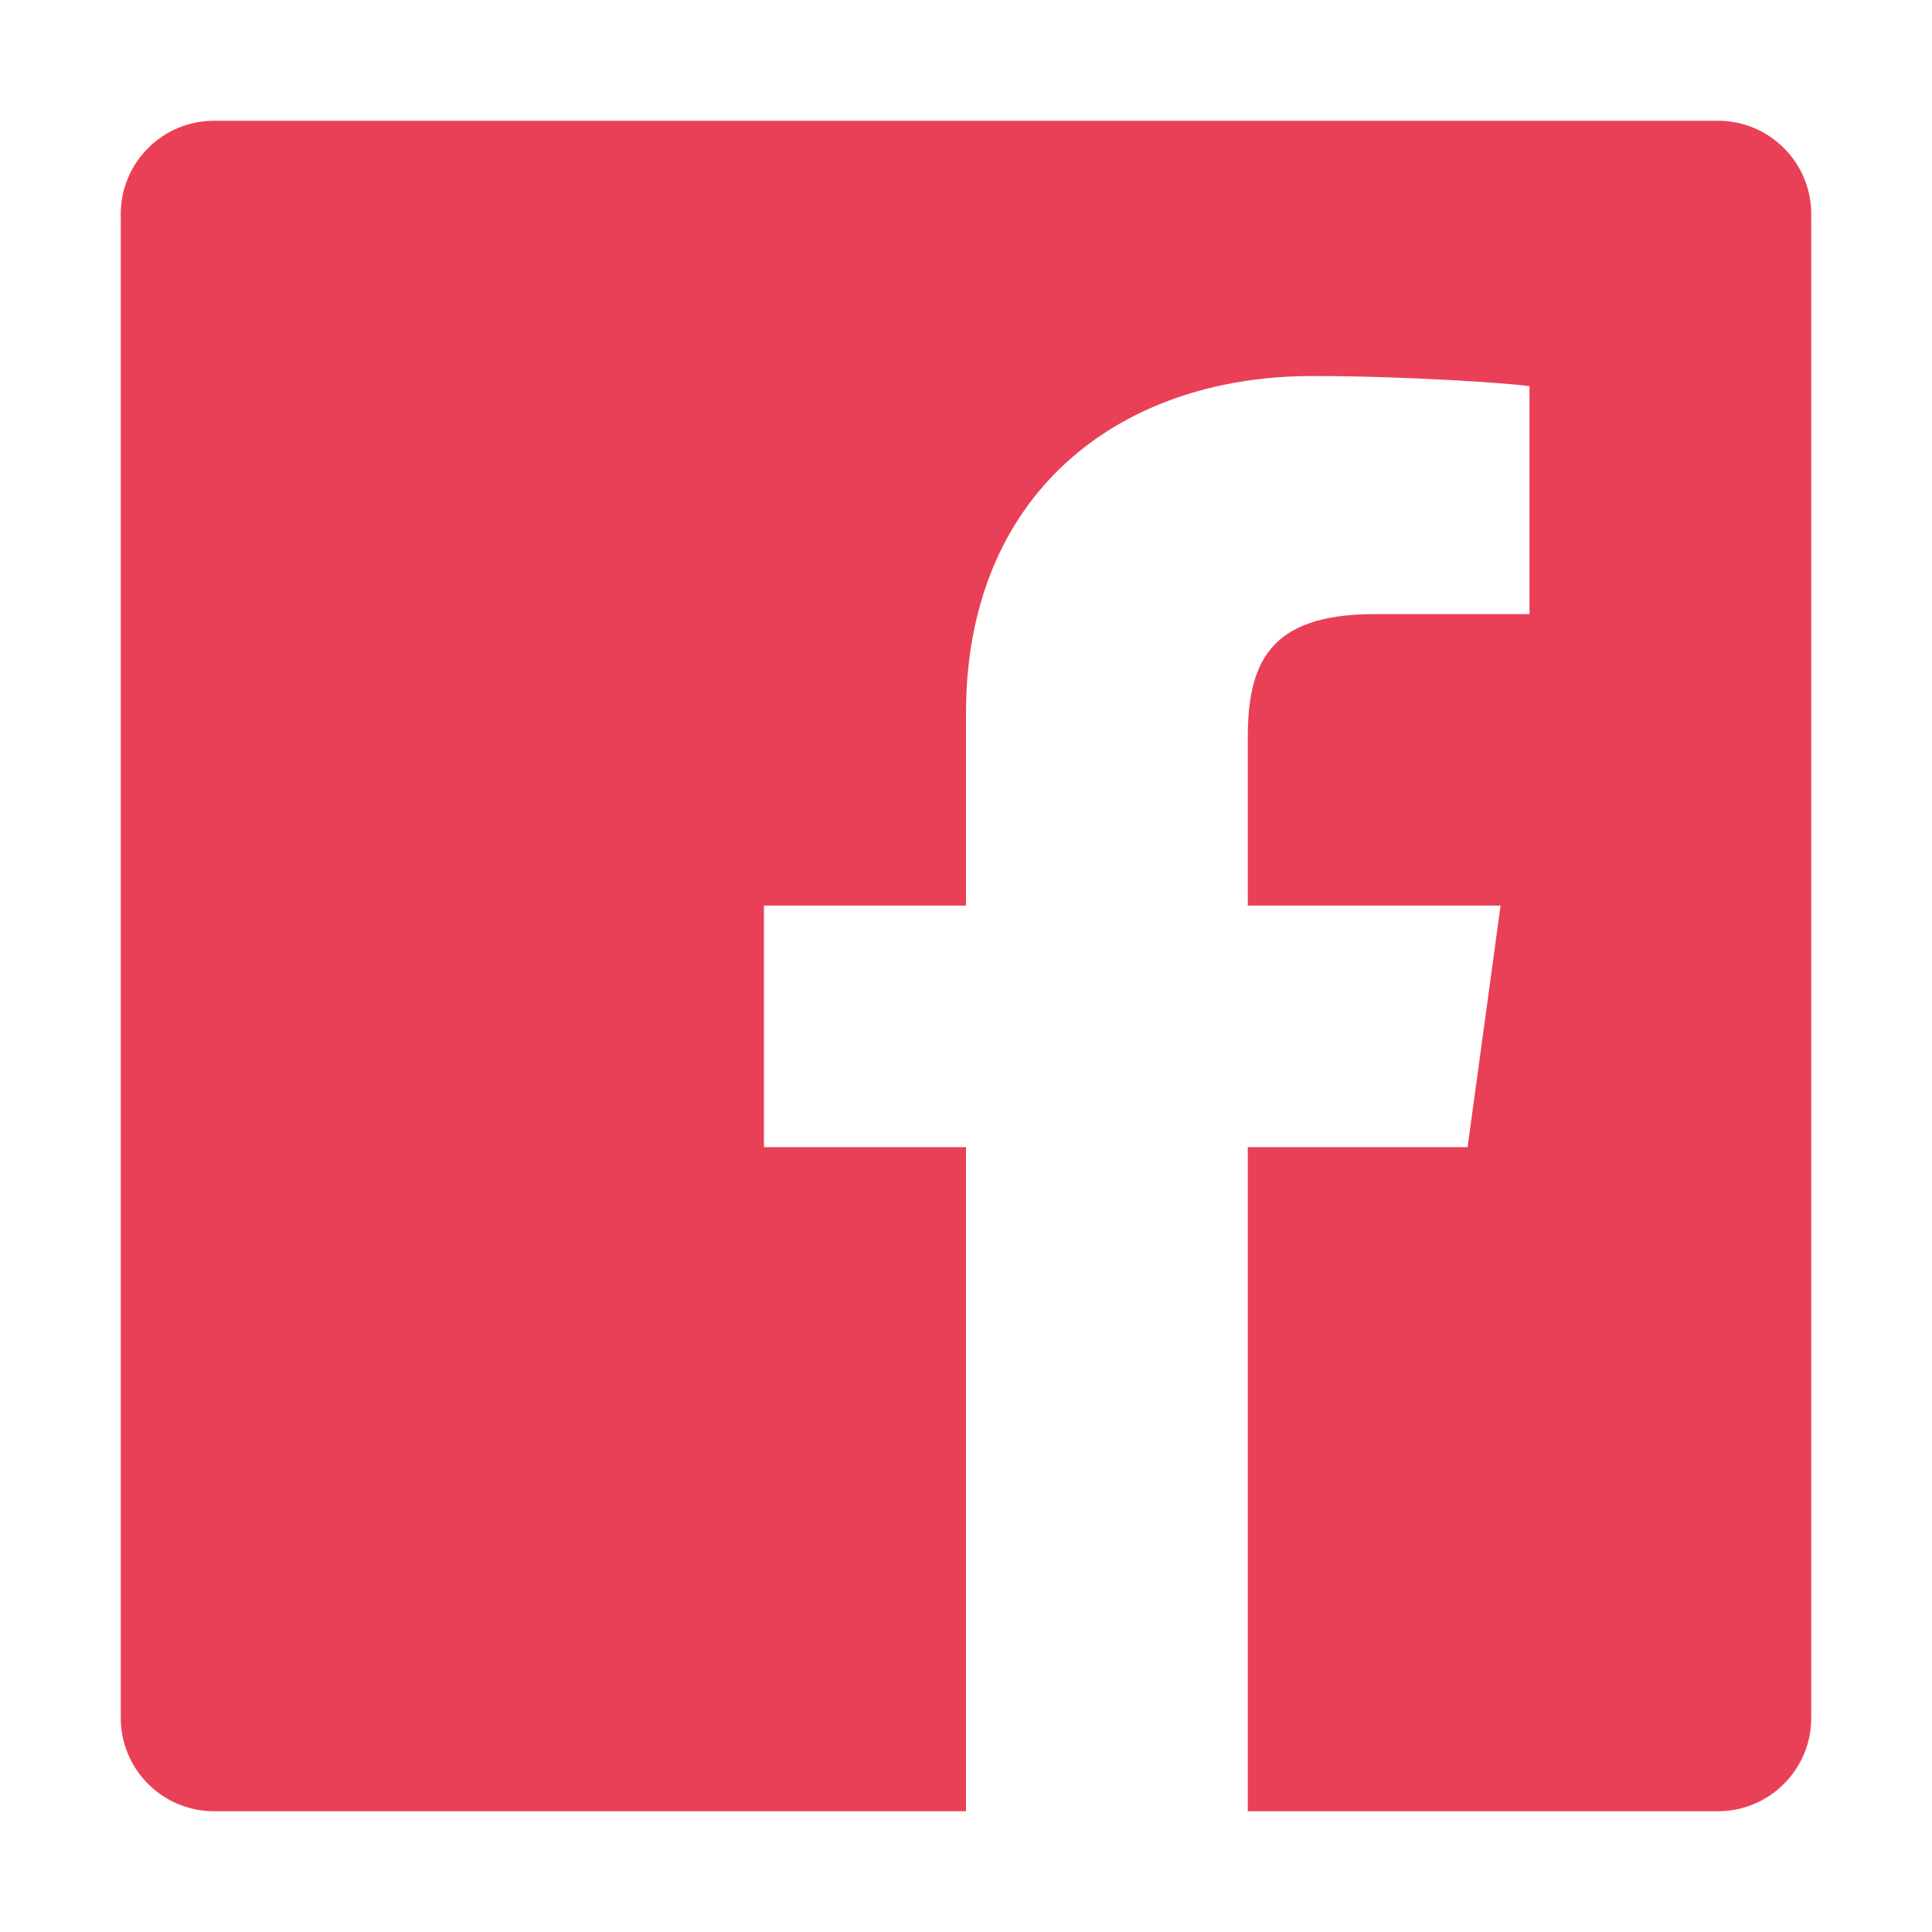 <svg width="32" height="32" viewBox="0 0 32 32" fill="none" xmlns="http://www.w3.org/2000/svg">
<path fill-rule="evenodd" clip-rule="evenodd" d="M28.454 2H3.546C2.692 2 2 2.692 2 3.546V28.454C2 29.308 2.692 30 3.546 30H16V19H12.653V15H16V11.812C16 8.196 18.508 6.228 21.739 6.228C23.284 6.228 24.947 6.344 25.333 6.395V10.172H22.759C21.002 10.172 20.667 11.003 20.667 12.228V15H24.854L24.308 19H20.667V30H28.454C29.308 30 30 29.308 30 28.454V3.546C30 2.692 29.308 2 28.454 2Z" fill="#E94057"/>
</svg>
